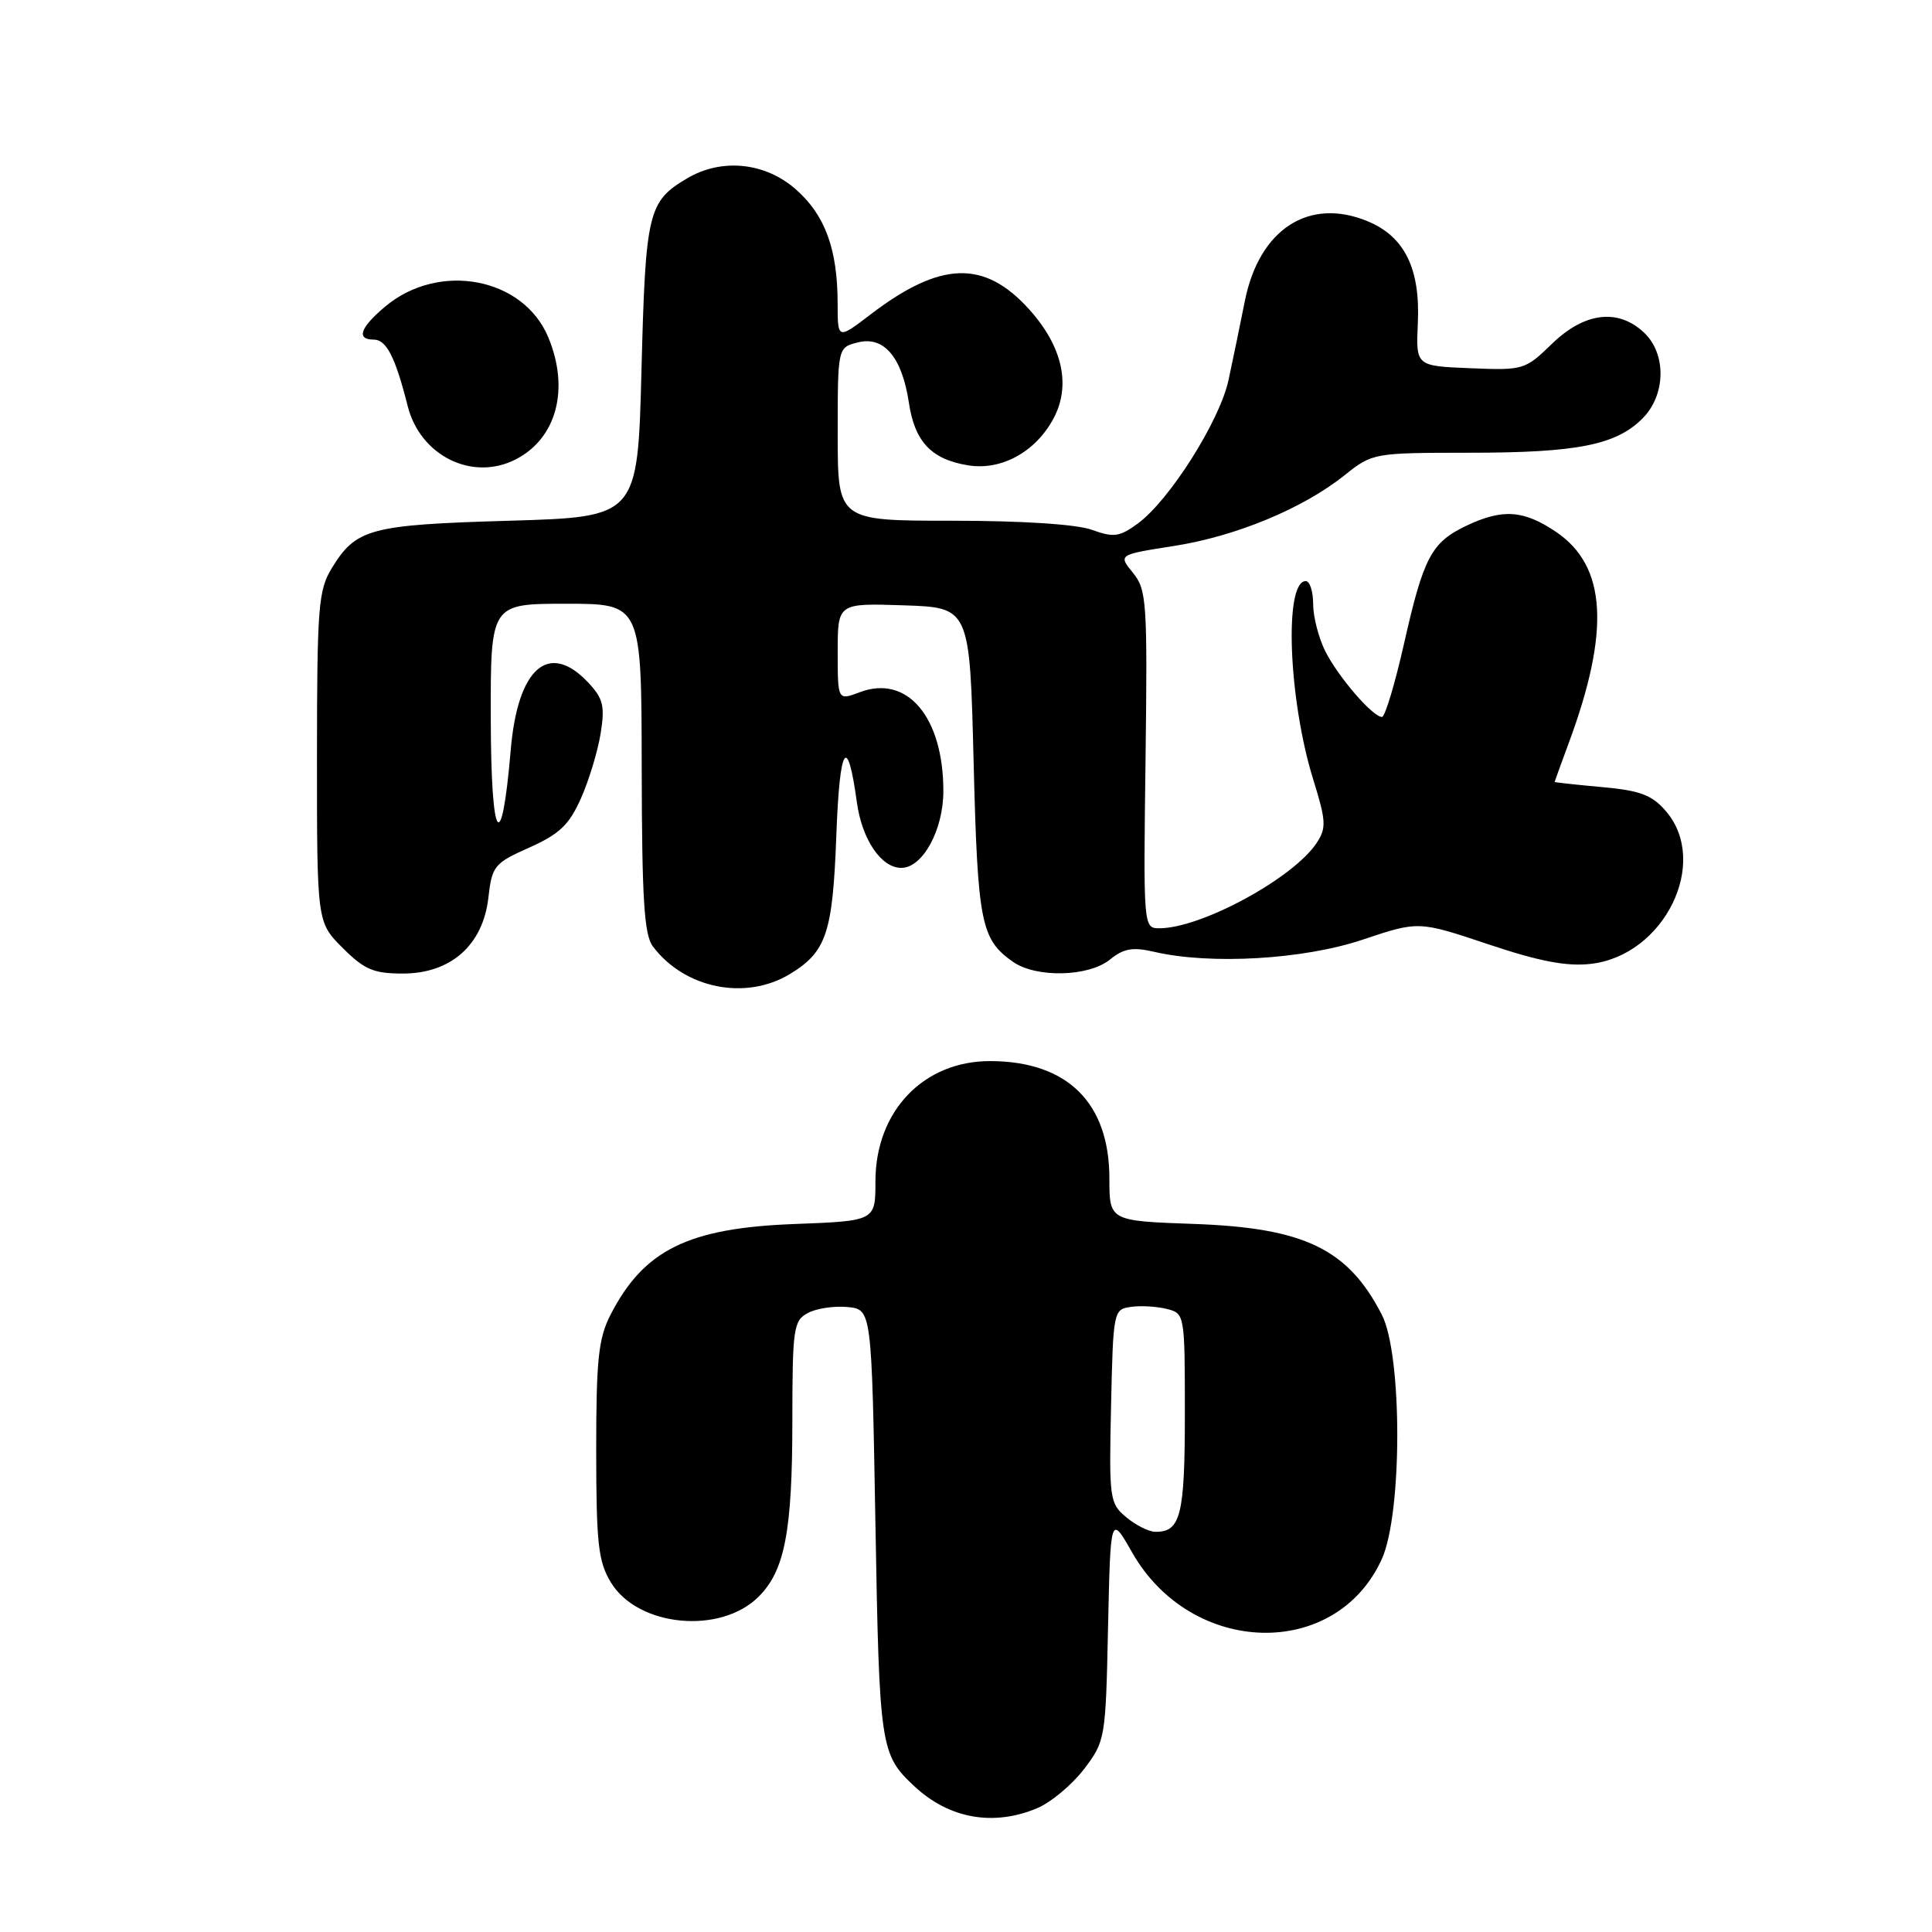 <?xml version="1.0" encoding="UTF-8" standalone="no"?>
<!DOCTYPE svg PUBLIC "-//W3C//DTD SVG 1.1//EN" "http://www.w3.org/Graphics/SVG/1.1/DTD/svg11.dtd" >
<svg xmlns="http://www.w3.org/2000/svg" xmlns:xlink="http://www.w3.org/1999/xlink" version="1.1" viewBox="0 0 256 256">
 <g >
 <path fill="currentColor"
d=" M 137.40 239.61 C 139.24 238.84 142.03 236.51 143.62 234.44 C 146.45 230.72 146.51 230.43 146.82 215.67 C 147.15 200.68 147.15 200.68 150.03 205.74 C 157.89 219.49 177.01 219.99 183.09 206.60 C 185.83 200.58 185.83 179.54 183.10 174.21 C 178.63 165.50 172.85 162.70 158.25 162.18 C 147.00 161.78 147.00 161.78 147.00 156.14 C 146.99 146.13 141.45 140.65 131.28 140.60 C 122.39 140.55 116.00 147.22 116.00 156.54 C 116.00 161.78 116.00 161.78 105.25 162.19 C 91.18 162.72 85.31 165.62 80.90 174.21 C 79.29 177.35 79.00 180.13 79.00 192.21 C 79.01 204.61 79.27 206.92 80.96 209.70 C 84.54 215.57 95.47 216.62 100.53 211.56 C 103.99 208.11 104.99 202.88 104.99 188.29 C 105.00 176.00 105.14 174.99 107.05 173.98 C 108.17 173.37 110.53 173.02 112.30 173.19 C 115.50 173.50 115.50 173.50 116.00 202.00 C 116.52 231.62 116.65 232.47 121.16 236.69 C 125.75 240.98 131.60 242.03 137.40 239.61 Z  M 104.69 129.05 C 109.51 126.11 110.34 123.64 110.82 110.65 C 111.26 98.73 112.28 97.11 113.54 106.31 C 114.22 111.24 116.76 115.00 119.43 115.00 C 122.25 115.00 125.00 109.99 125.00 104.83 C 125.00 95.01 120.22 89.35 113.93 91.72 C 111.00 92.83 111.00 92.83 111.00 86.37 C 111.00 79.92 111.00 79.92 119.75 80.21 C 128.50 80.50 128.50 80.50 129.01 101.00 C 129.55 122.34 129.97 124.46 134.23 127.45 C 137.31 129.60 144.24 129.44 147.07 127.15 C 148.89 125.67 150.09 125.46 152.93 126.12 C 160.38 127.86 172.74 127.14 180.56 124.51 C 187.96 122.03 187.96 122.03 197.20 125.12 C 203.96 127.39 207.59 128.08 210.78 127.72 C 220.52 126.62 226.59 114.29 220.74 107.48 C 218.89 105.33 217.34 104.75 212.24 104.29 C 208.81 103.98 206.00 103.67 206.00 103.61 C 206.00 103.55 206.83 101.25 207.85 98.50 C 213.38 83.59 212.88 75.03 206.23 70.51 C 201.91 67.58 199.12 67.38 194.33 69.65 C 189.67 71.86 188.63 73.82 186.05 85.25 C 184.84 90.61 183.52 95.00 183.12 95.00 C 181.89 95.00 177.34 89.72 175.61 86.30 C 174.73 84.54 174.00 81.73 174.00 80.05 C 174.00 78.37 173.56 77.00 173.02 77.00 C 170.12 77.00 170.72 92.70 174.01 103.29 C 175.71 108.75 175.77 109.71 174.48 111.67 C 171.41 116.35 159.18 123.00 153.62 123.00 C 151.51 123.00 151.50 122.86 151.79 100.66 C 152.05 79.75 151.95 78.15 150.12 75.90 C 148.17 73.50 148.17 73.50 155.52 72.35 C 163.75 71.07 172.66 67.38 178.19 62.95 C 181.85 60.03 182.01 60.00 194.69 59.99 C 208.96 59.99 214.12 58.97 217.63 55.46 C 220.75 52.34 220.84 46.86 217.81 44.04 C 214.38 40.84 209.94 41.39 205.66 45.54 C 202.08 49.02 201.86 49.08 194.81 48.79 C 187.61 48.50 187.61 48.50 187.87 42.83 C 188.21 35.62 186.13 31.37 181.27 29.34 C 173.48 26.08 166.88 30.33 164.96 39.83 C 164.34 42.95 163.36 47.68 162.79 50.34 C 161.63 55.76 154.96 66.31 150.74 69.39 C 148.34 71.14 147.57 71.25 144.67 70.20 C 142.64 69.47 135.47 69.00 126.18 69.00 C 111.00 69.00 111.00 69.00 111.00 57.52 C 111.00 46.04 111.00 46.04 113.67 45.37 C 117.13 44.50 119.52 47.32 120.43 53.35 C 121.20 58.53 123.41 60.87 128.28 61.66 C 132.68 62.37 137.20 59.90 139.58 55.48 C 141.95 51.08 140.80 45.89 136.35 40.97 C 130.41 34.40 124.61 34.59 115.32 41.69 C 111.00 44.99 111.00 44.99 110.99 40.24 C 110.99 33.02 109.33 28.49 105.44 25.08 C 101.38 21.51 95.63 20.93 91.07 23.62 C 85.86 26.69 85.54 28.06 85.00 49.00 C 84.50 68.50 84.50 68.50 67.50 69.00 C 48.99 69.54 47.17 70.03 43.95 75.31 C 42.18 78.21 42.01 80.48 42.00 100.35 C 42.00 122.20 42.00 122.20 45.40 125.60 C 48.28 128.48 49.50 129.00 53.38 129.00 C 59.74 129.00 63.99 125.23 64.71 118.97 C 65.19 114.74 65.48 114.38 70.15 112.30 C 74.15 110.51 75.43 109.28 76.99 105.76 C 78.05 103.37 79.22 99.50 79.59 97.17 C 80.17 93.56 79.92 92.55 77.96 90.46 C 72.72 84.88 68.59 88.47 67.67 99.42 C 66.45 113.78 65.06 111.58 65.03 95.25 C 65.00 80.00 65.00 80.00 75.00 80.00 C 85.00 80.00 85.00 80.00 85.03 101.75 C 85.06 119.18 85.35 123.88 86.52 125.42 C 90.74 131.01 98.83 132.62 104.69 129.05 Z  M 68.32 60.88 C 73.76 58.10 75.51 51.54 72.64 44.67 C 69.32 36.74 58.14 34.65 51.03 40.63 C 47.71 43.42 47.17 45.00 49.52 45.00 C 51.20 45.00 52.38 47.30 54.02 53.80 C 55.68 60.40 62.58 63.81 68.32 60.88 Z  M 149.22 201.03 C 147.03 199.21 146.95 198.60 147.22 186.32 C 147.50 173.72 147.54 173.49 149.85 173.17 C 151.15 172.98 153.28 173.11 154.60 173.44 C 156.98 174.03 157.00 174.14 157.00 187.32 C 157.00 200.82 156.44 203.04 153.05 202.97 C 152.20 202.95 150.47 202.08 149.22 201.03 Z "/>
</g>
</svg>